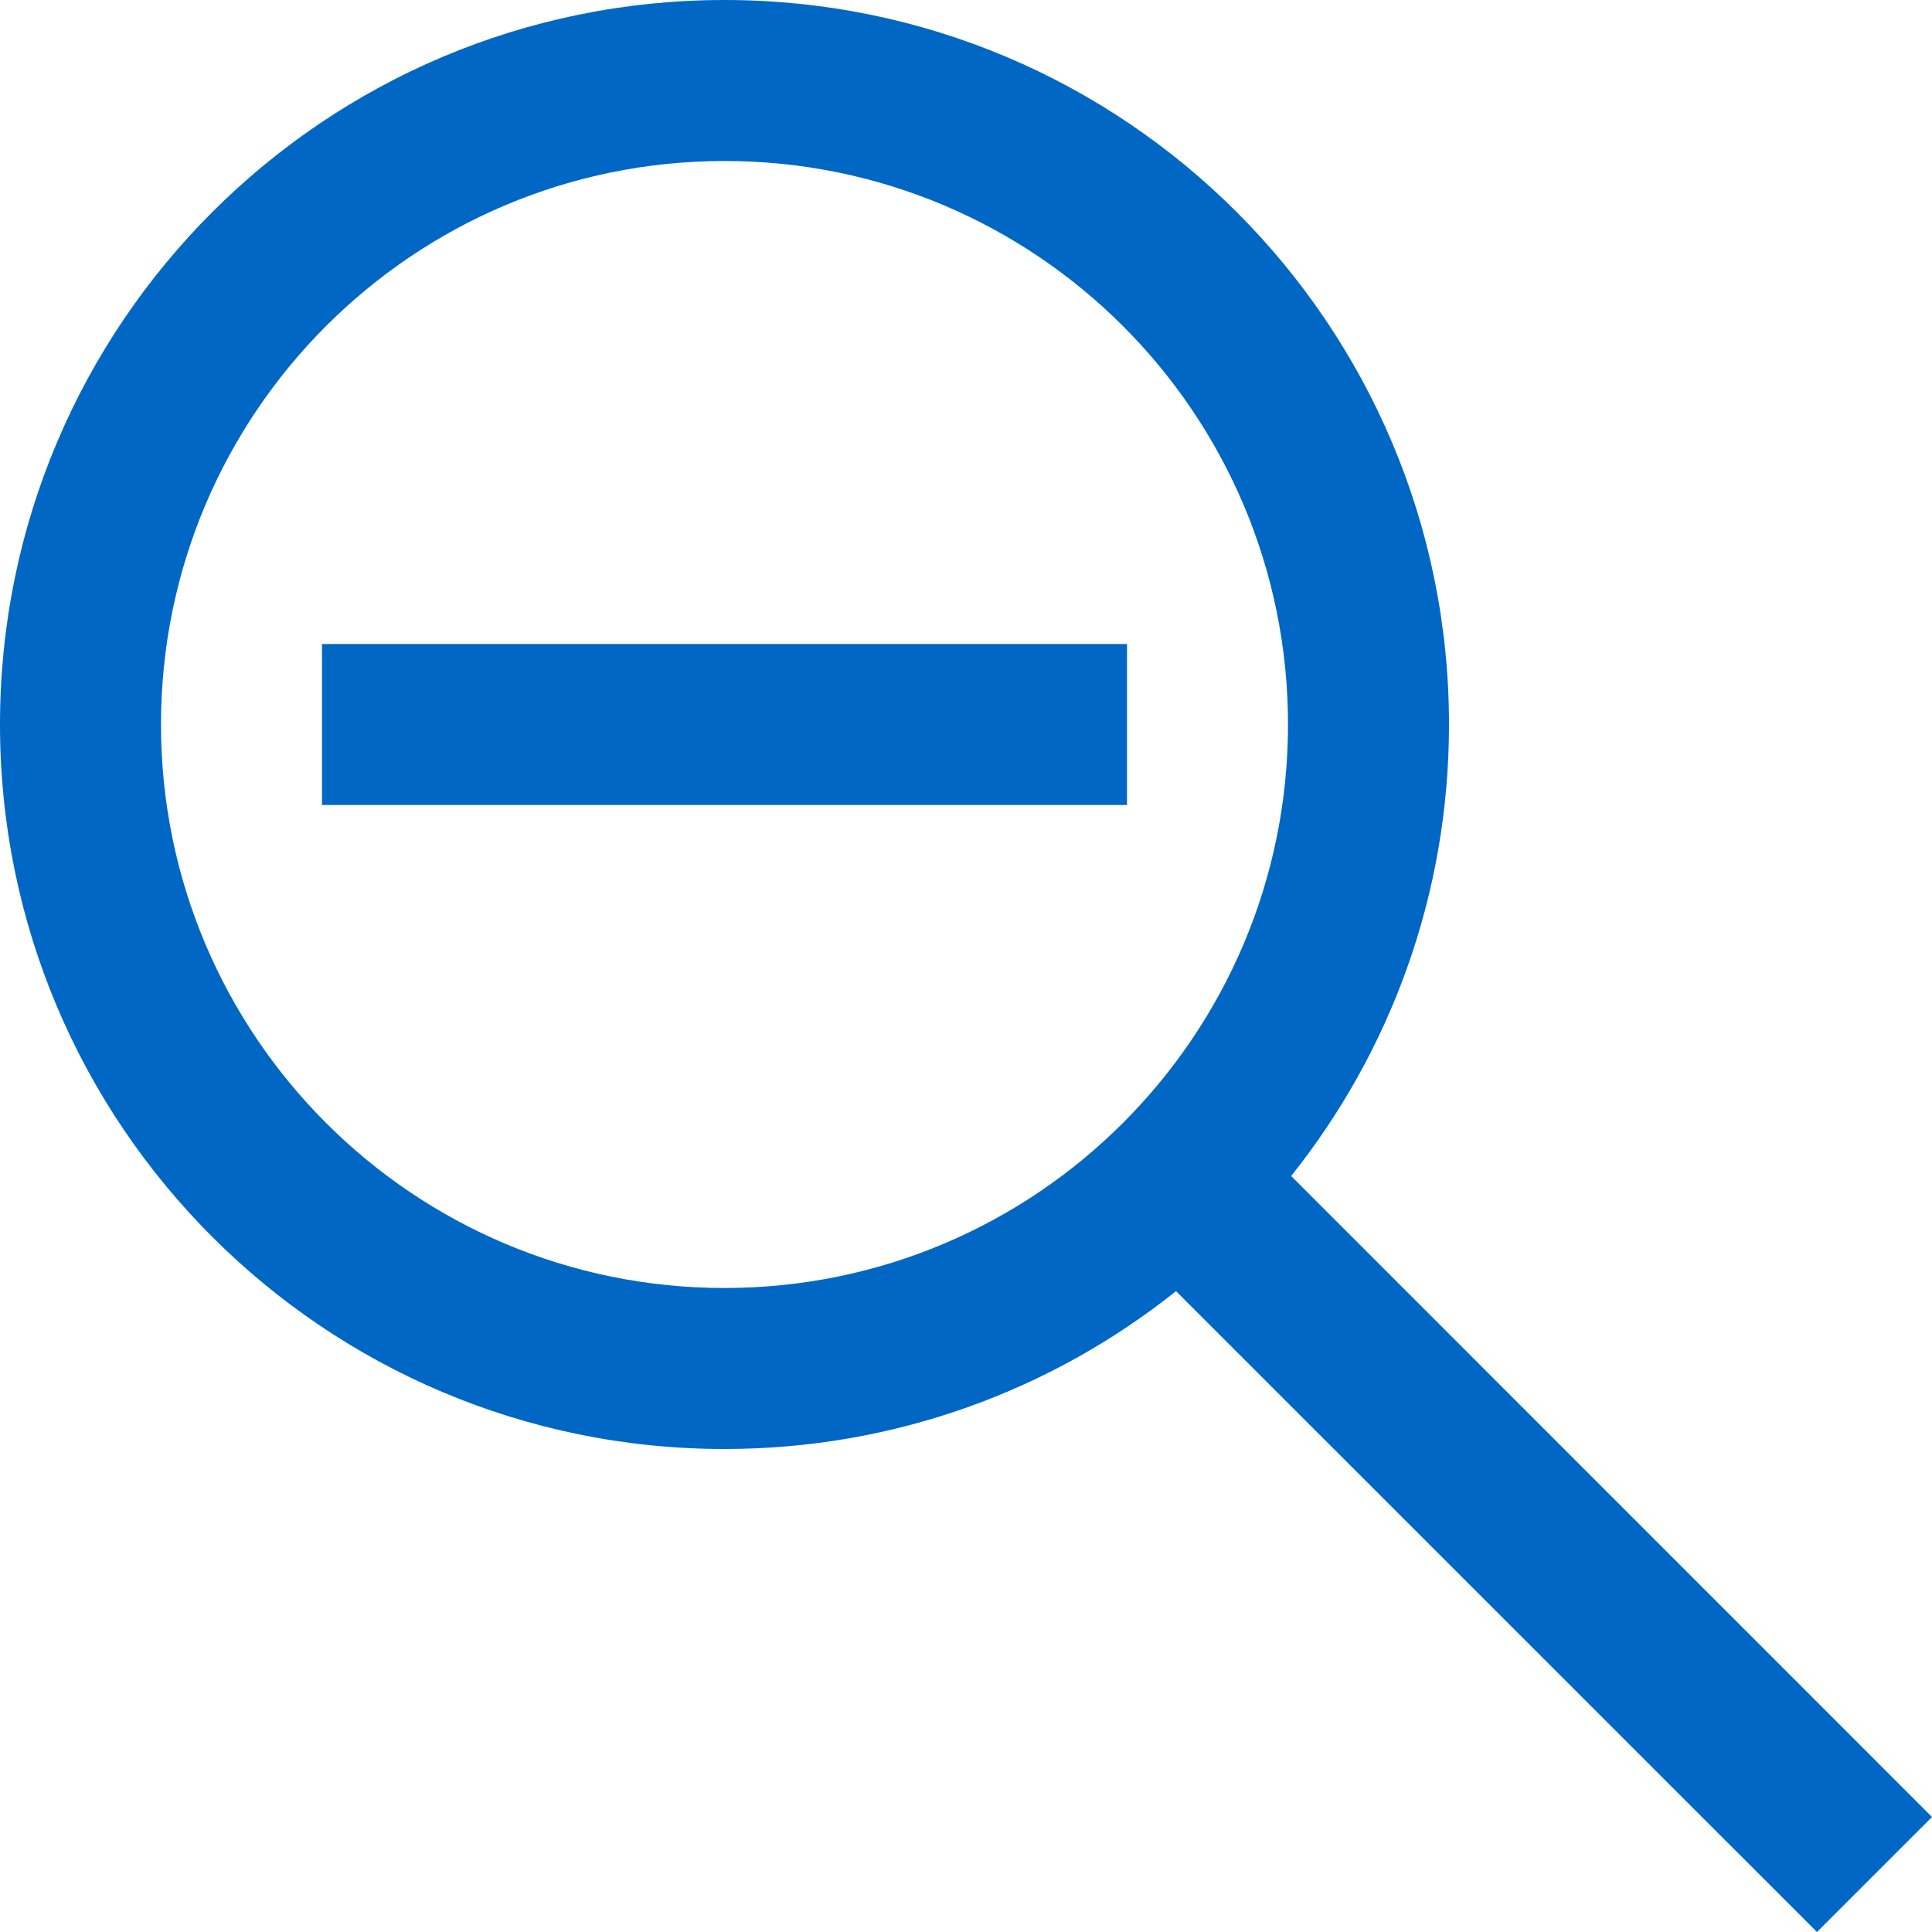 <svg id="ZoomOutBlue" width="24" height="24" viewBox="0 0 24 24" fill="none" xmlns="http://www.w3.org/2000/svg">
<path fill-rule="evenodd" clip-rule="evenodd" d="M18 9C18 4.029 13.971 0 9 0C4.029 0 0 4.029 0 9C0 13.971 4.029 18 9 18C11.121 18 13.071 17.266 14.609 16.039L22.571 24L24 22.571L16.039 14.609C17.266 13.071 18 11.121 18 9ZM2 9C2 5.134 5.134 2 9 2C12.866 2 16 5.134 16 9C16 12.866 12.866 16 9 16C5.134 16 2 12.866 2 9ZM14 8H4V10H14V8Z" fill="#0067C5"/>
</svg>
